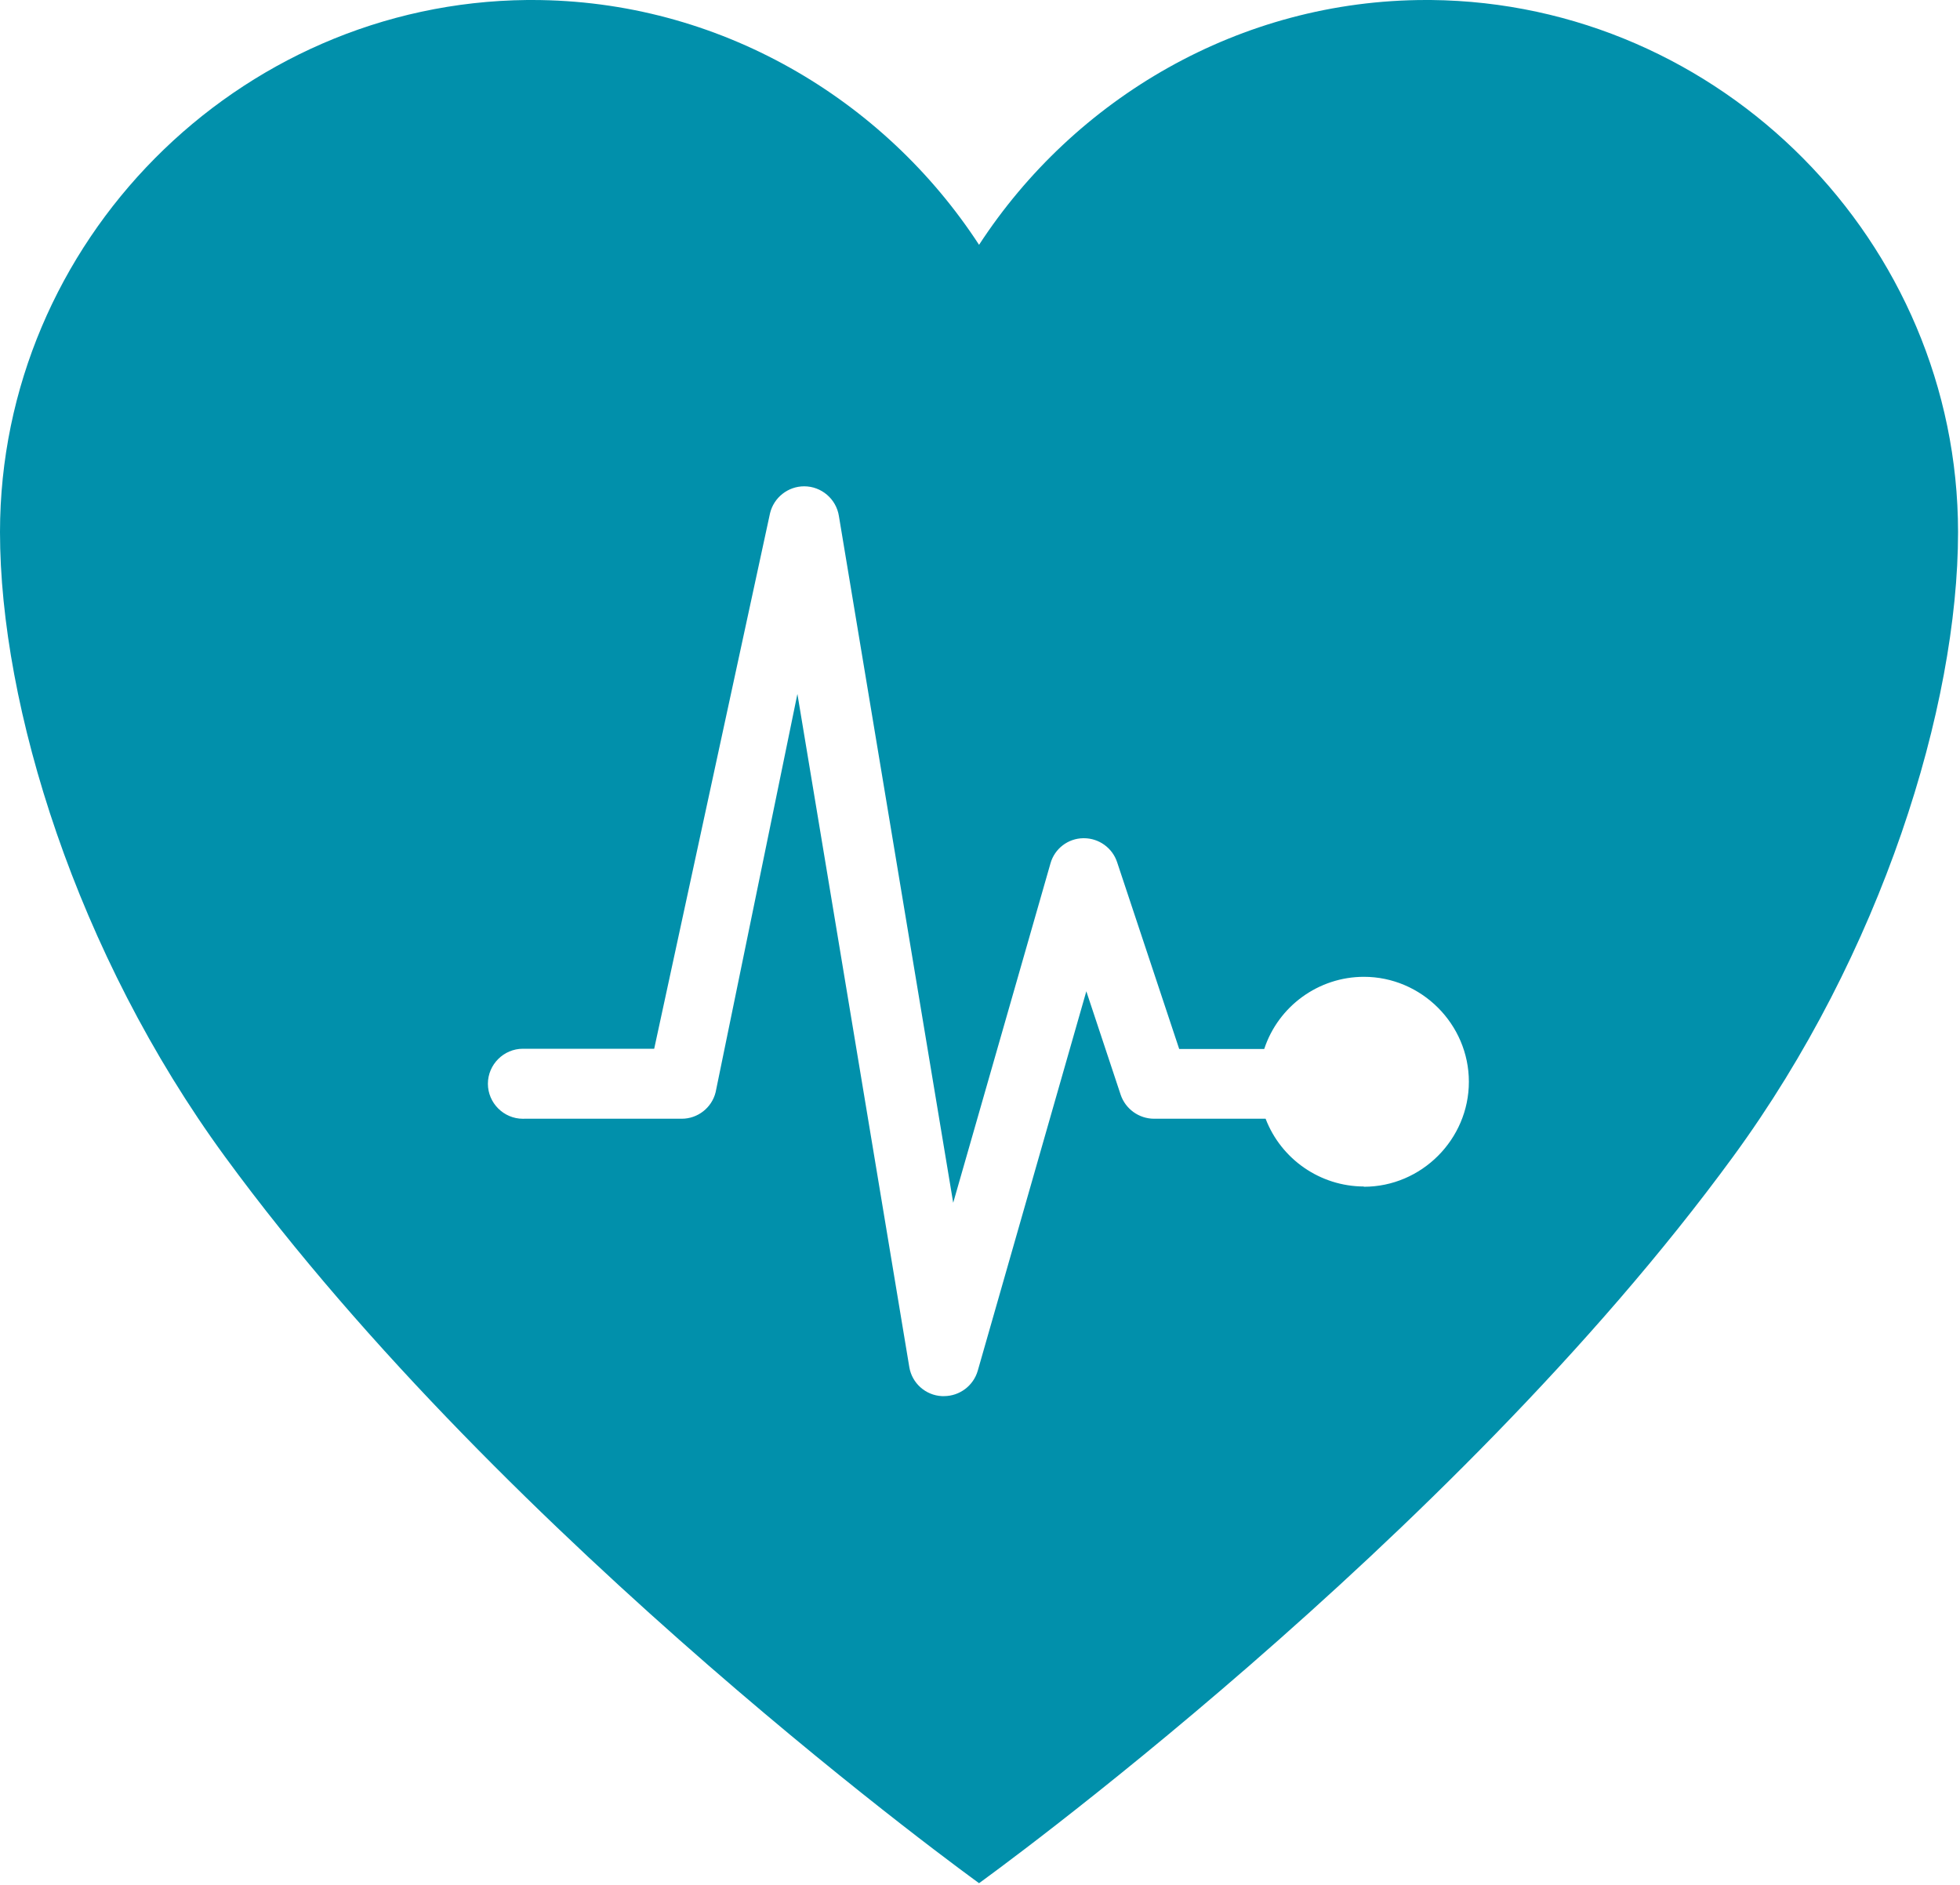 <?xml version="1.0" encoding="UTF-8" standalone="no"?>
<!DOCTYPE svg PUBLIC "-//W3C//DTD SVG 1.1//EN" "http://www.w3.org/Graphics/SVG/1.1/DTD/svg11.dtd">
<svg width="100%" height="100%" viewBox="0 0 313 301" version="1.1" xmlns="http://www.w3.org/2000/svg" xmlns:xlink="http://www.w3.org/1999/xlink" xml:space="preserve" xmlns:serif="http://www.serif.com/" style="fill-rule:evenodd;clip-rule:evenodd;stroke-linejoin:round;stroke-miterlimit:2;">
    <g transform="matrix(1,0,0,1,-524.59,-110.05)">
        <path d="M753.1,110.05L752.35,110.05C722.51,110.05 696.12,125.84 680.94,149.14C665.76,125.84 639.37,110.05 609.53,110.05L608.78,110.05C562.476,110.491 524.615,148.694 524.59,195C524.59,222.81 536.77,262.27 560.52,294.74C605.77,356.61 680.94,410.74 680.94,410.74C680.94,410.74 756.11,356.62 801.35,294.74C825.11,262.27 837.28,222.81 837.28,195C837.255,148.698 799.4,110.497 753.1,110.05ZM742.37,299.5C735.429,299.474 729.184,295.161 726.7,288.68L708.86,288.68C706.458,288.665 704.317,287.117 703.55,284.84L698.07,268.33L680.73,328.92C680.038,331.309 677.837,332.966 675.35,332.97L675,332.97C672.399,332.844 670.22,330.9 669.8,328.33L651.93,220.85L638.87,284.45C638.256,286.928 636.013,288.682 633.46,288.68L608.33,288.68C608.251,288.683 608.172,288.685 608.094,288.685C605.027,288.685 602.504,286.162 602.504,283.095C602.504,280.028 605.027,277.505 608.094,277.505C608.172,277.505 608.251,277.507 608.33,277.51L629.06,277.51L647.56,192C648.164,189.487 650.43,187.7 653.015,187.7C655.773,187.7 658.142,189.734 658.56,192.46L676.81,302.1L692.35,247.89C693.013,245.552 695.15,243.917 697.58,243.89L697.69,243.89C700.094,243.891 702.24,245.445 702.99,247.73L712.9,277.54L726.48,277.54C728.737,270.683 735.181,266.02 742.4,266.02C751.594,266.02 759.16,273.586 759.16,282.78C759.16,291.974 751.594,299.54 742.4,299.54L742.37,299.5Z" style="fill:rgb(1,144,171);fill-rule:nonzero;"/>
    </g>
</svg>
